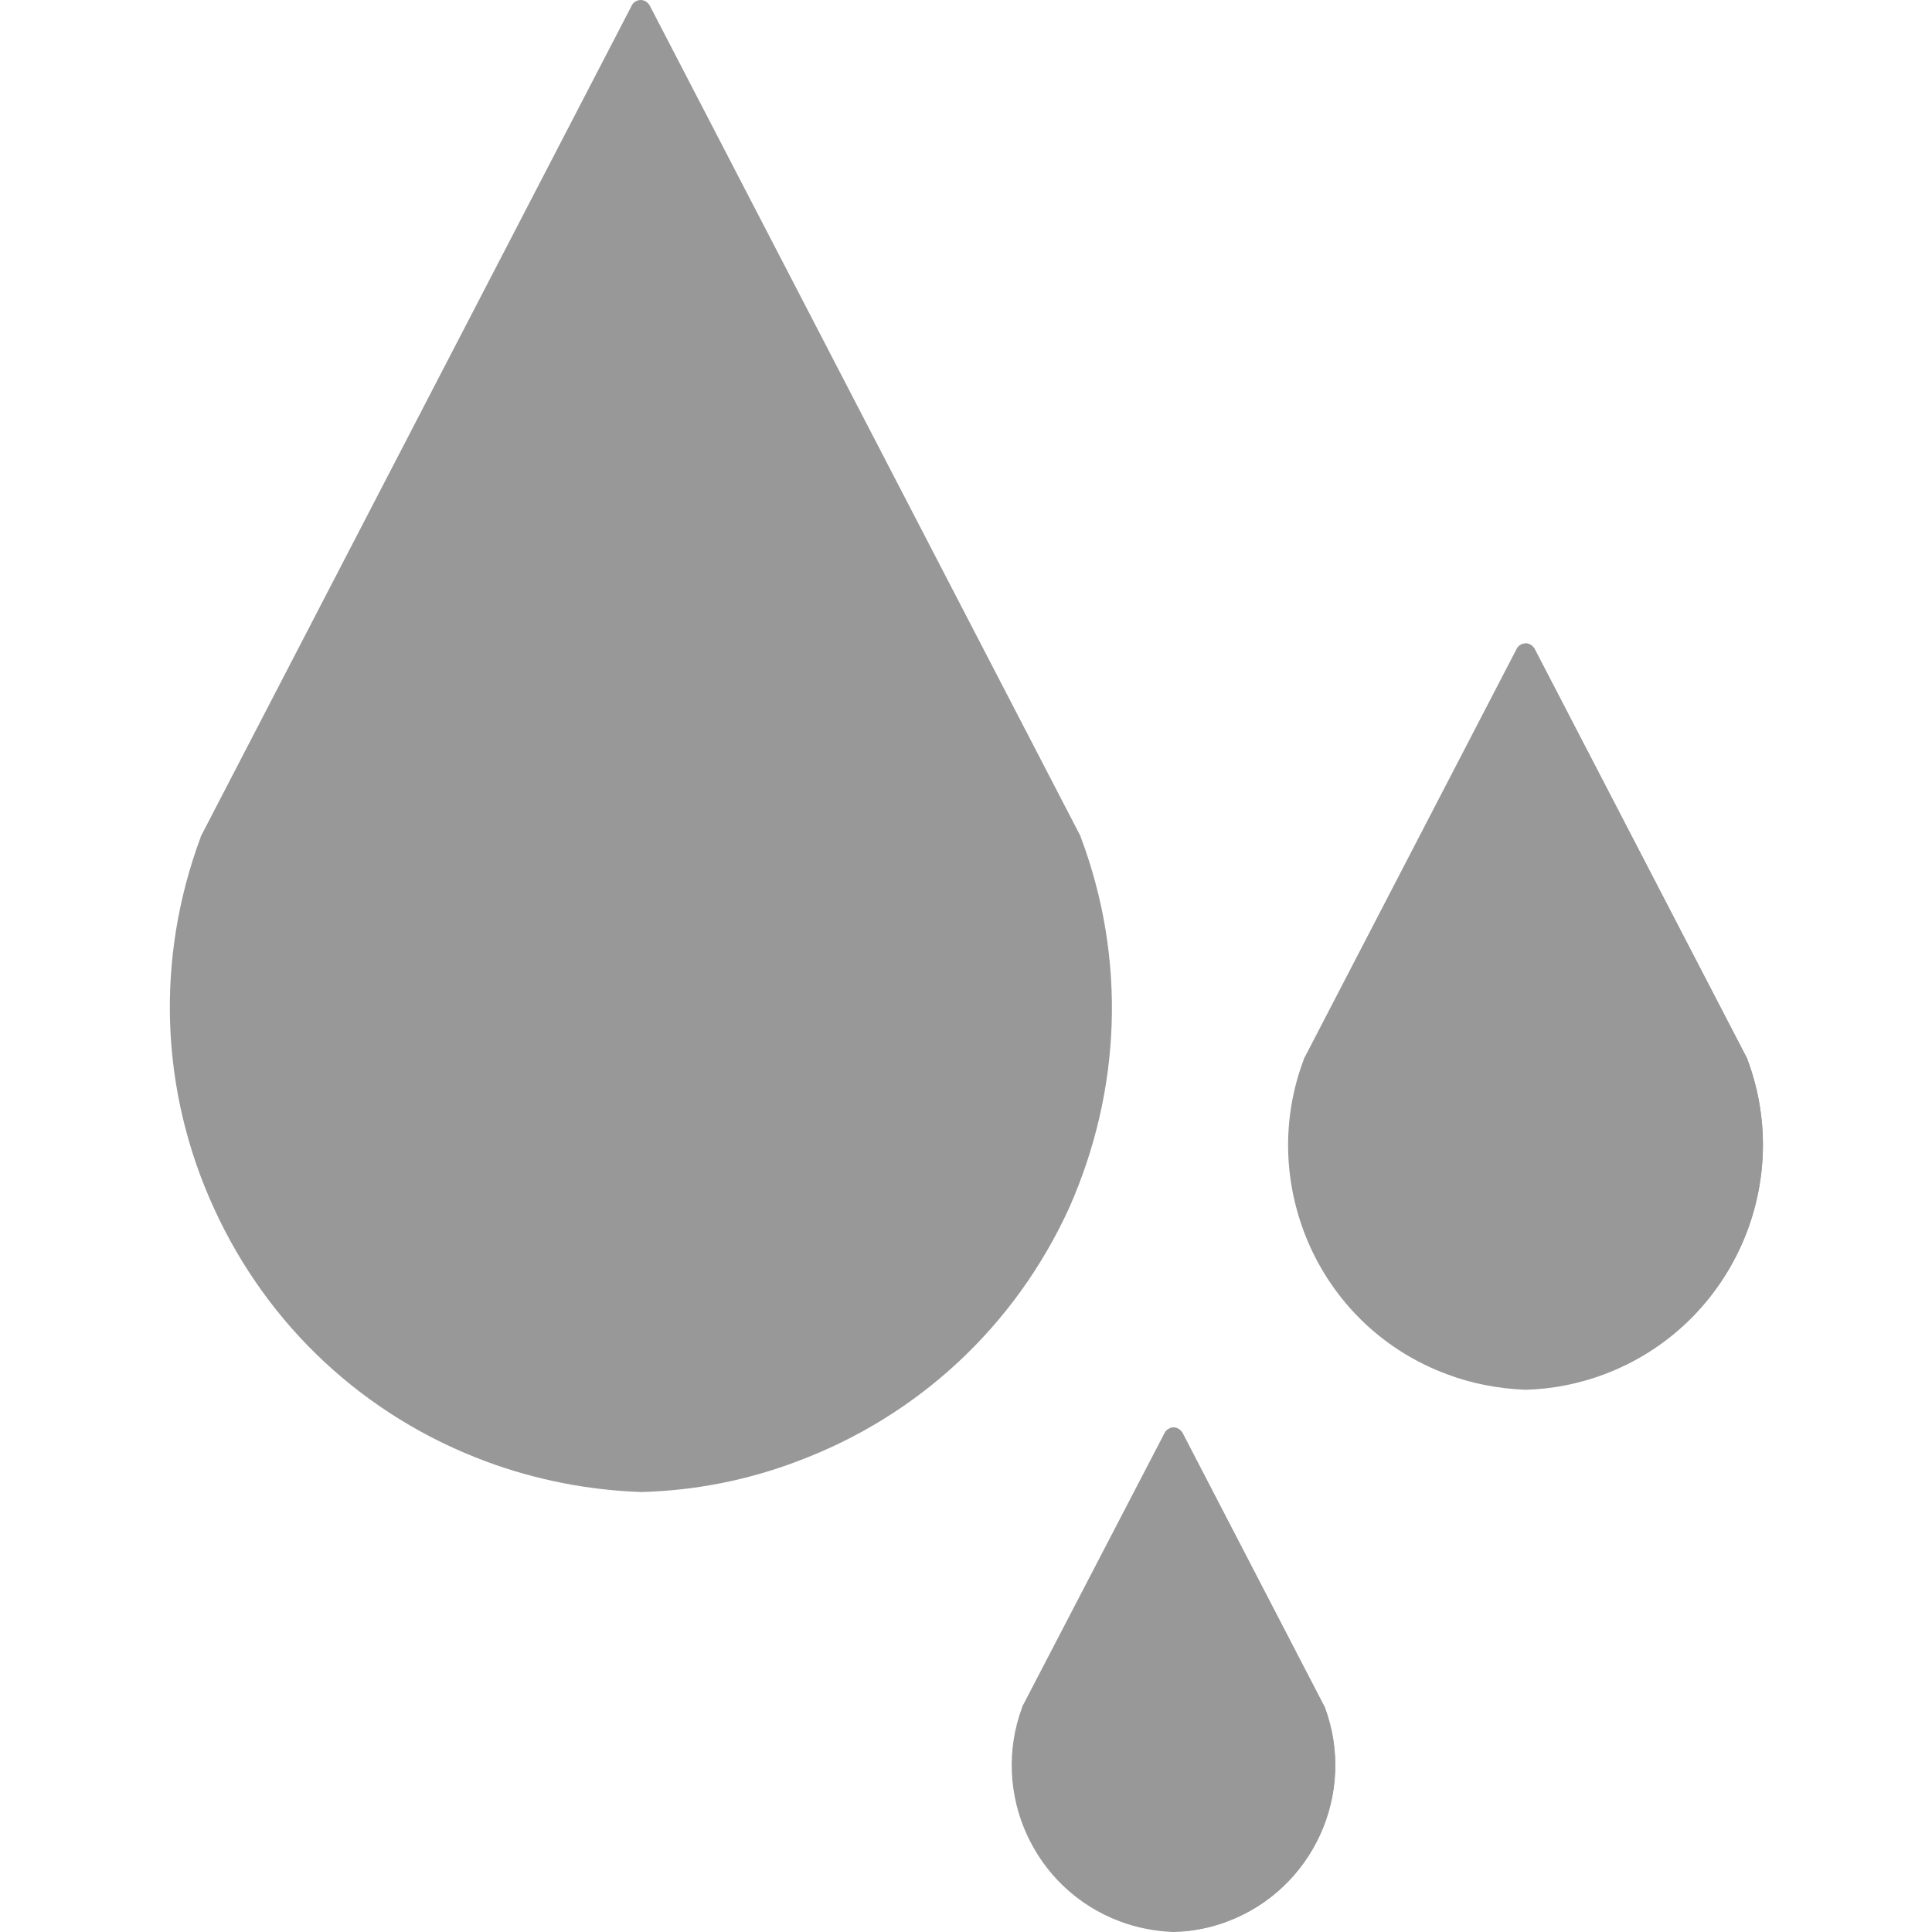 <?xml version="1.0" encoding="utf-8"?>
<!-- Generator: Adobe Illustrator 23.0.4, SVG Export Plug-In . SVG Version: 6.00 Build 0)  -->
<svg version="1.1" id="Layer_1" xmlns="http://www.w3.org/2000/svg" xmlns:xlink="http://www.w3.org/1999/xlink" x="0px" y="0px"
	 viewBox="0 0 512 512" style="enable-background:new 0 0 512 512;" xml:space="preserve">
<style type="text/css">
	.st0{fill:#989898;}
</style>
<path class="st0" d="M286.4,221.8c0-0.1-0.1-0.2-0.1-0.3L172.2,1.5c-0.5-0.9-1.4-1.5-2.4-1.5s-2,0.6-2.4,1.5l-114.1,220
	c-0.1,0.1-0.1,0.2-0.1,0.3c-12,32.2-10.8,67.2,3.5,98.4c14.3,31.3,39.9,55.1,72.1,67.1c13.2,4.9,27,7.6,41.1,8.1c0,0,0.1,0,0.1,0
	s0.1,0,0.1,0c14.1-0.4,27.9-3.1,41.1-8.1c32.2-12,57.8-35.9,72.1-67.1C297.2,288.9,298.5,254,286.4,221.8z"/>
<g>
	<path class="st0" d="M463.1,280.8c0-0.1-0.1-0.2-0.1-0.3L406.7,172c-0.5-0.9-1.4-1.5-2.4-1.5s-2,0.6-2.4,1.5l-56.3,108.5
		c-0.1,0.1-0.1,0.2-0.1,0.3c-6.1,16.2-5.4,33.8,1.7,49.6c7.2,15.8,20.1,27.8,36.3,33.8c6.6,2.5,13.6,3.8,20.7,4.1c0,0,0.1,0,0.1,0
		s0.1,0,0.1,0c7.1-0.2,14.1-1.6,20.7-4.1C458.5,351.7,475.6,314.3,463.1,280.8z"/>
</g>
<path class="st0" d="M463.1,280.8c0-0.1-0.1-0.2-0.1-0.3L406.7,172c-0.5-0.9-1.4-1.5-2.4-1.5c0,0,0,0,0,0l-22.2,128.8
	c0,0.1,0,0.2,0,0.4c-0.9,19.1,5.6,37.4,18.4,51.5c5.5,6.1,11.9,11,18.8,14.8c1.9-0.5,3.8-1.1,5.7-1.8
	C458.5,351.7,475.6,314.3,463.1,280.8z"/>
<path class="st0" d="M350.9,452.1l-37.5-72.3c-0.5-0.9-1.4-1.5-2.4-1.5s-2,0.6-2.4,1.5L271,452.1c-0.1,0.1-0.1,0.2-0.1,0.3
	c-8.5,22.8,3.1,48.3,25.9,56.8c4.5,1.7,9.3,2.6,14.1,2.8c0,0,0.1,0,0.1,0s0.1,0,0.1,0c4.8-0.1,9.6-1.1,14.1-2.8
	c22.8-8.5,34.4-34,25.9-56.8C351,452.3,351,452.2,350.9,452.1z"/>
<path class="st0" d="M351,452.4c0-0.1-0.1-0.2-0.1-0.3l-37.5-72.3c-0.5-0.9-1.4-1.5-2.4-1.5c-0.3,0-0.6,0.1-0.8,0.1l-15.4,90.6
	c0,0.1,0,0.2,0,0.4c-0.8,17.1,7.2,32.7,20,42.3c3.6-0.4,7.1-1.2,10.5-2.5C347.9,500.7,359.6,475.2,351,452.4z"/>
</svg>
